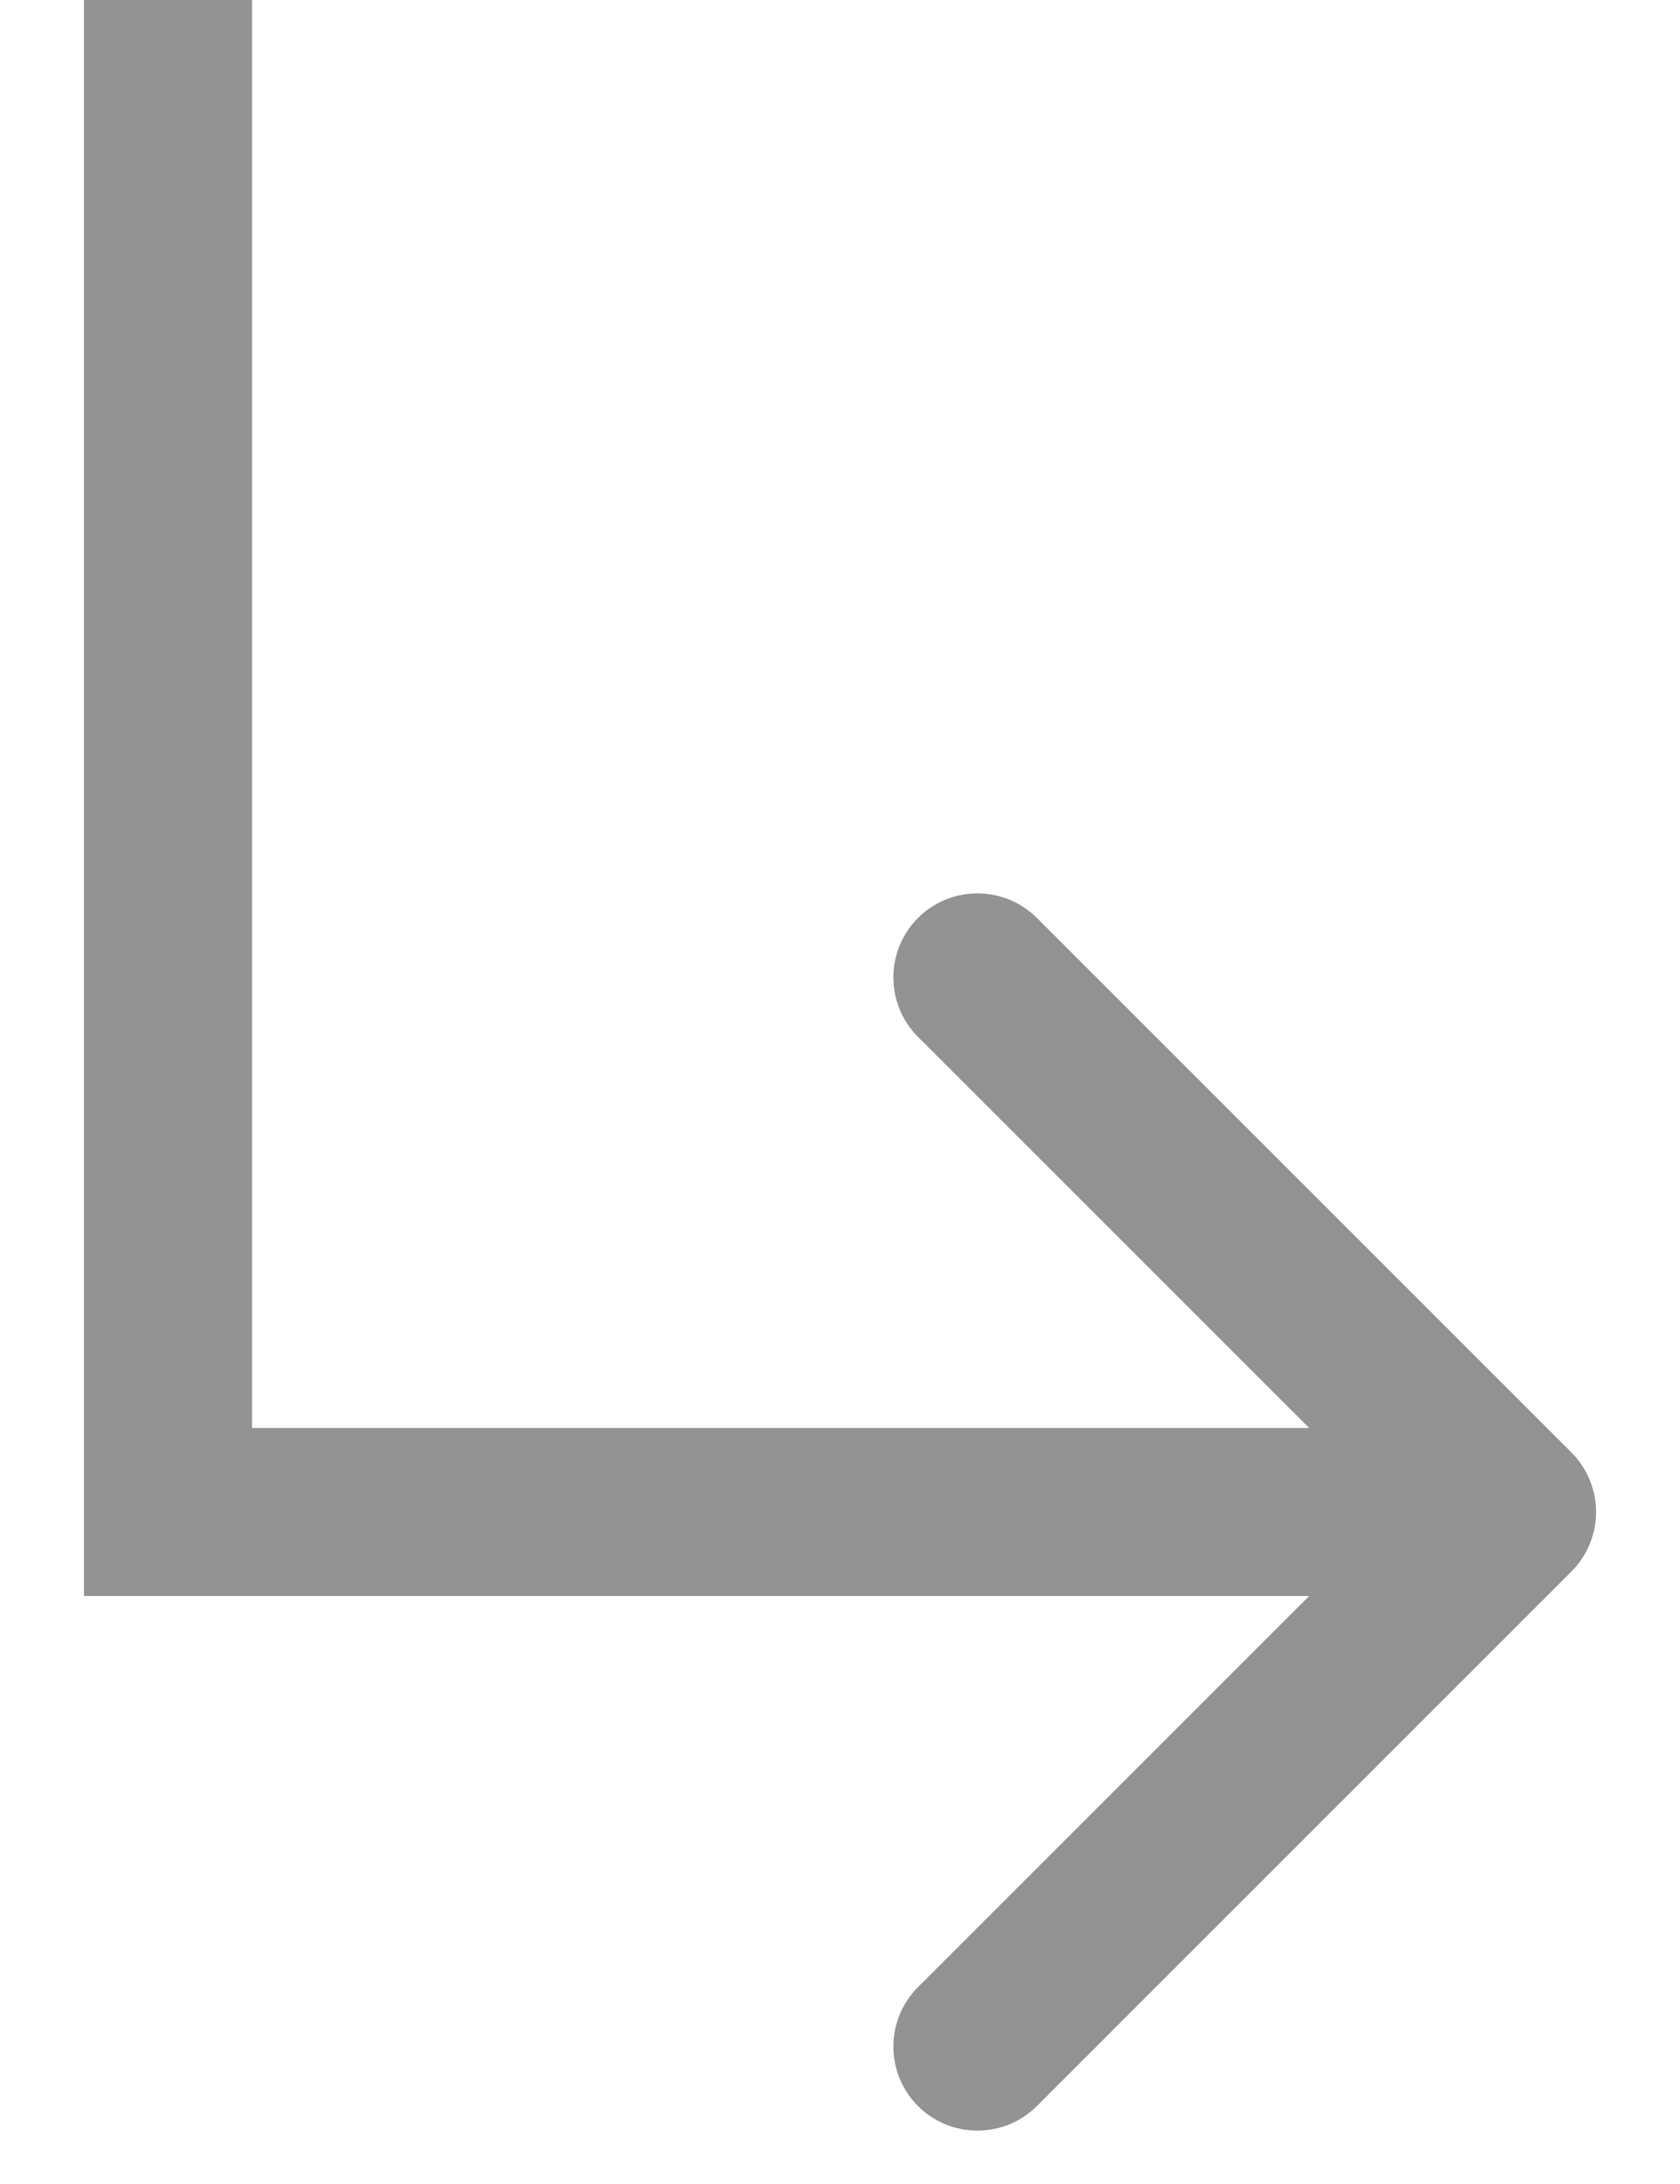 <svg width="10" height="13" viewBox="0 0 10 13" fill="none" xmlns="http://www.w3.org/2000/svg">
<path d="M1 9H0.5V9.5H1V9ZM9.354 9.354C9.549 9.158 9.549 8.842 9.354 8.646L6.172 5.464C5.976 5.269 5.66 5.269 5.464 5.464C5.269 5.66 5.269 5.976 5.464 6.172L8.293 9L5.464 11.828C5.269 12.024 5.269 12.34 5.464 12.536C5.66 12.731 5.976 12.731 6.172 12.536L9.354 9.354ZM1 0H0.5V9H1H1.5V0H1ZM1 9V9.5H9V9V8.5H1V9Z" fill="#939393"/>
</svg>
